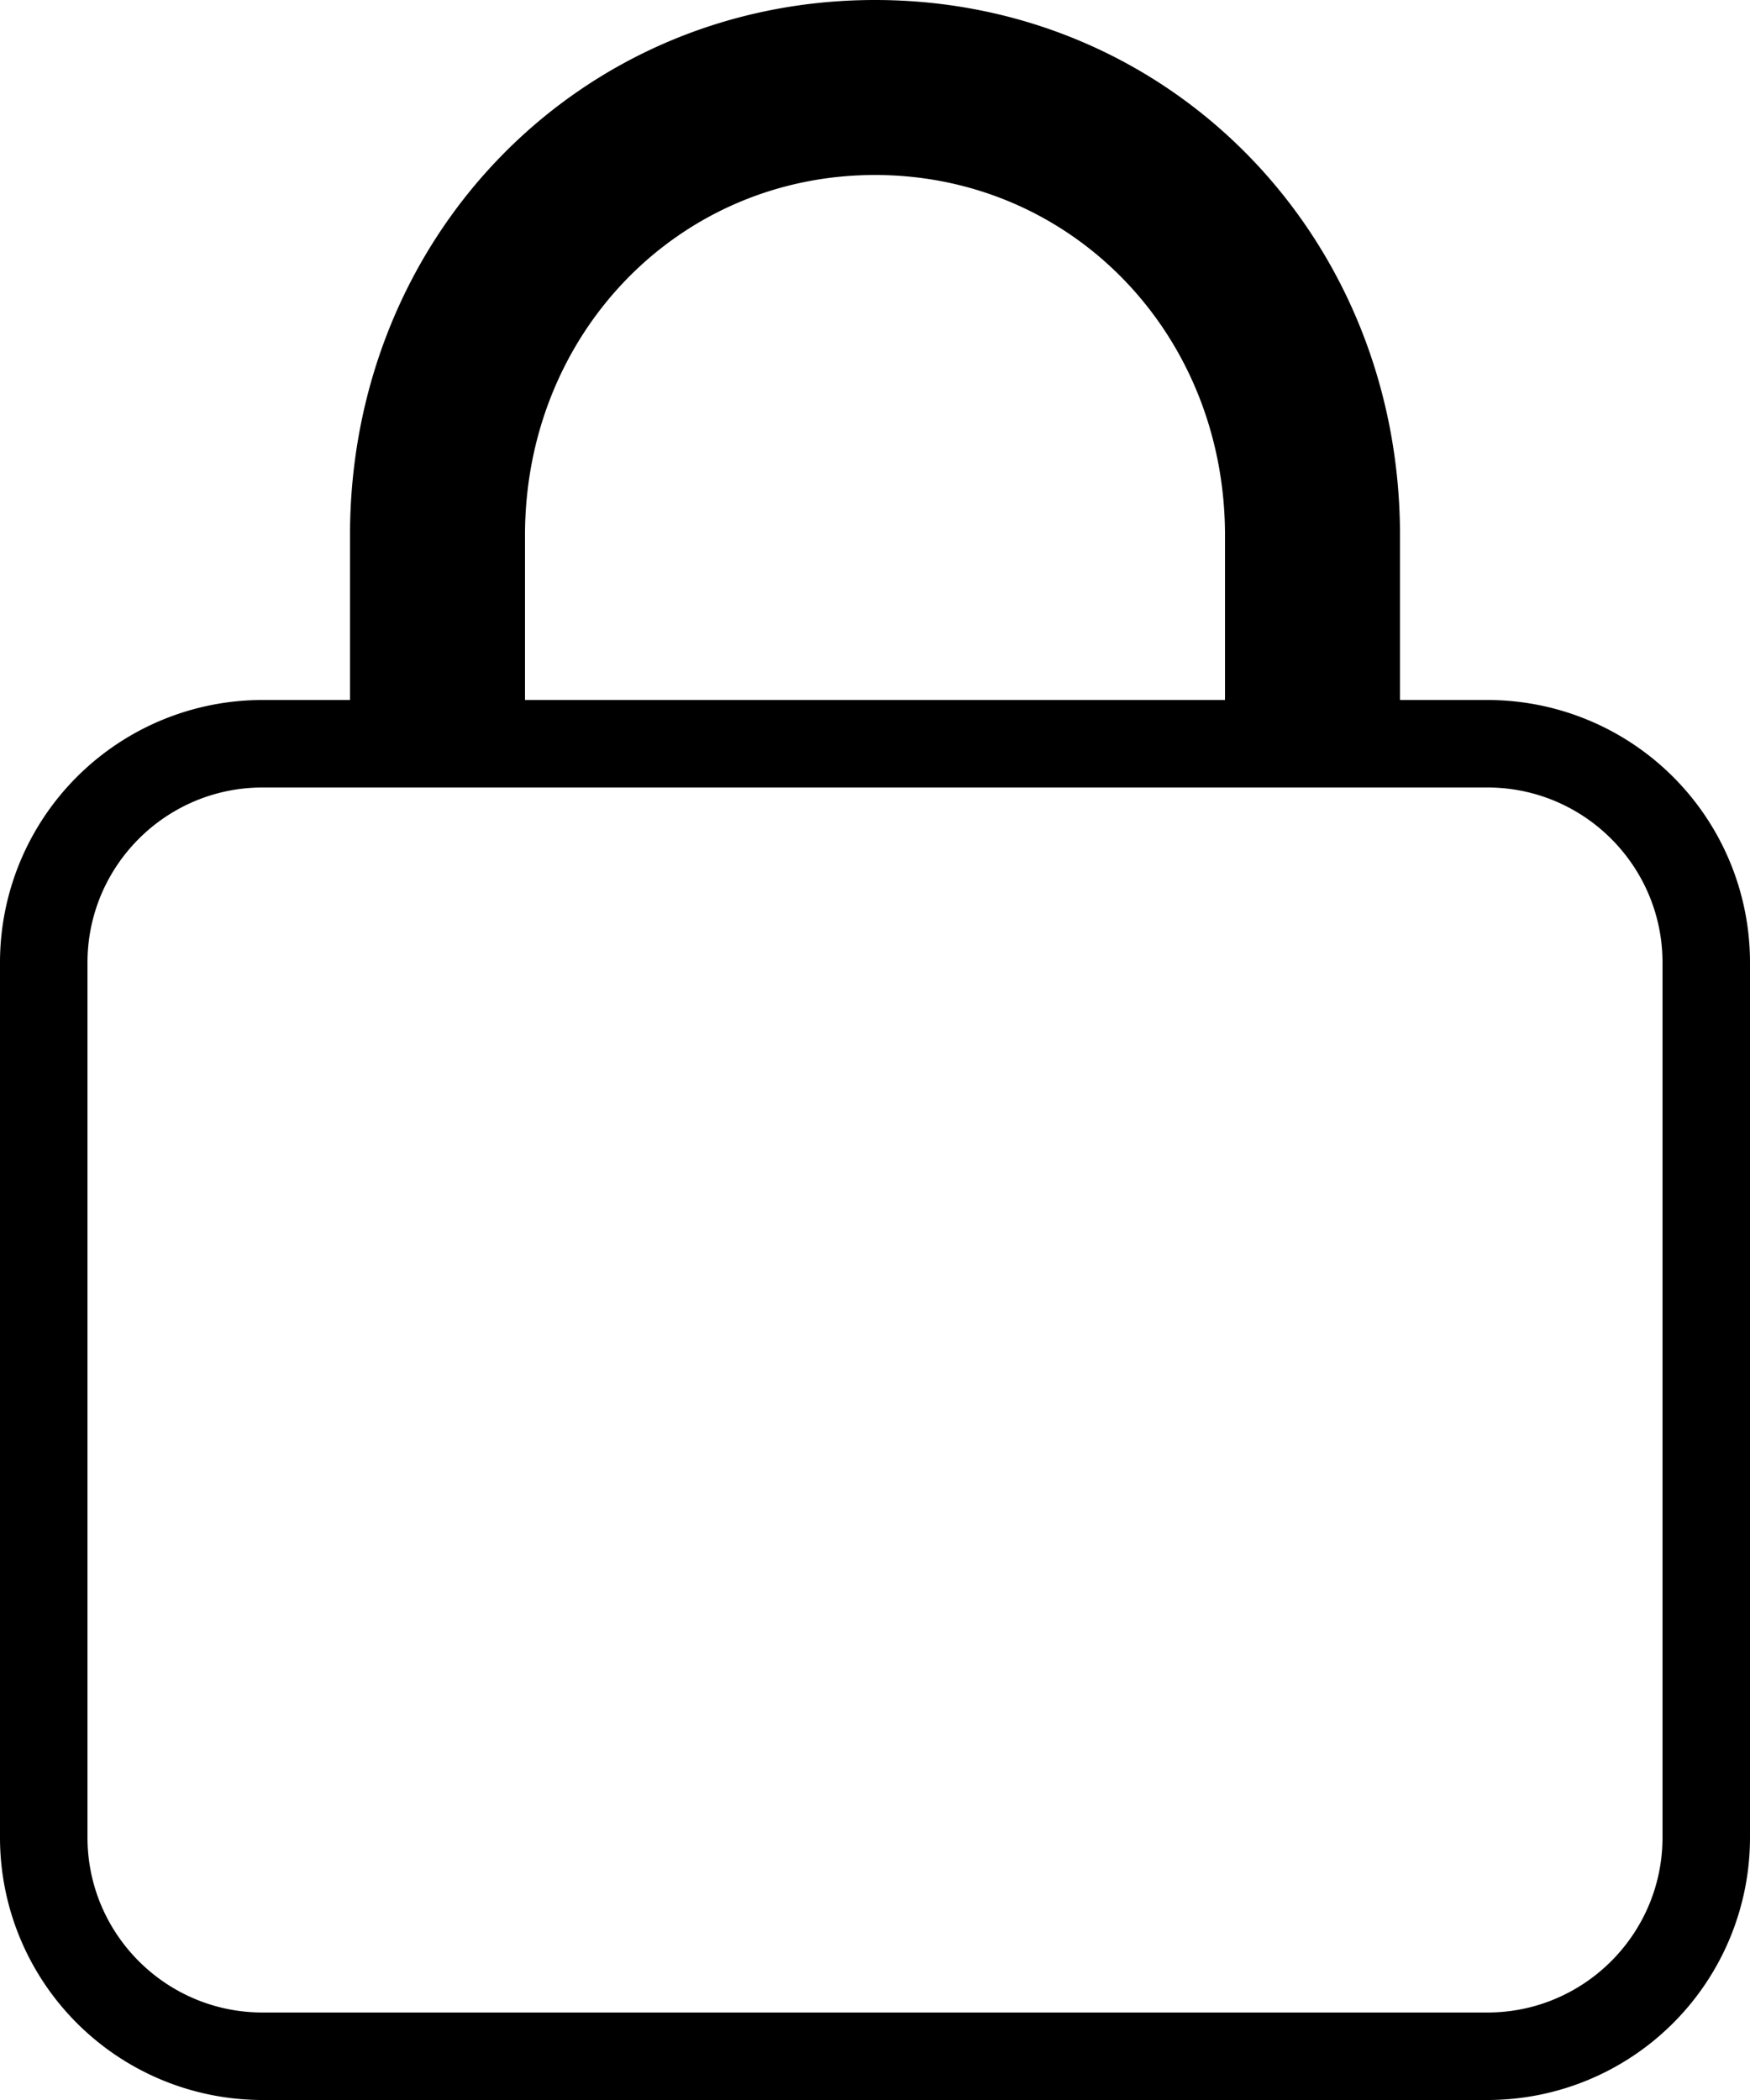 <svg version="1" xmlns="http://www.w3.org/2000/svg" width="20" height="24">
  <path d="M17 8h-1V6.119C16 2.688 13.364 0 10 0S4 2.688 4 6.119V8H3a3 3 0 0 0-3 3v10a3 3 0 0 0 3 3h14a3 3 0 0 0 3-3V11a3 3 0 0 0-3-3zM6 6.119C6 3.81 7.757 2 10 2s4 1.81 4 4.119V8H6V6.119zM19 21c0 1.103-.897 2-2 2H3c-1.103 0-2-.897-2-2V11c0-1.103.897-2 2-2h14c1.103 0 2 .897 2 2v10z"/>
</svg>
